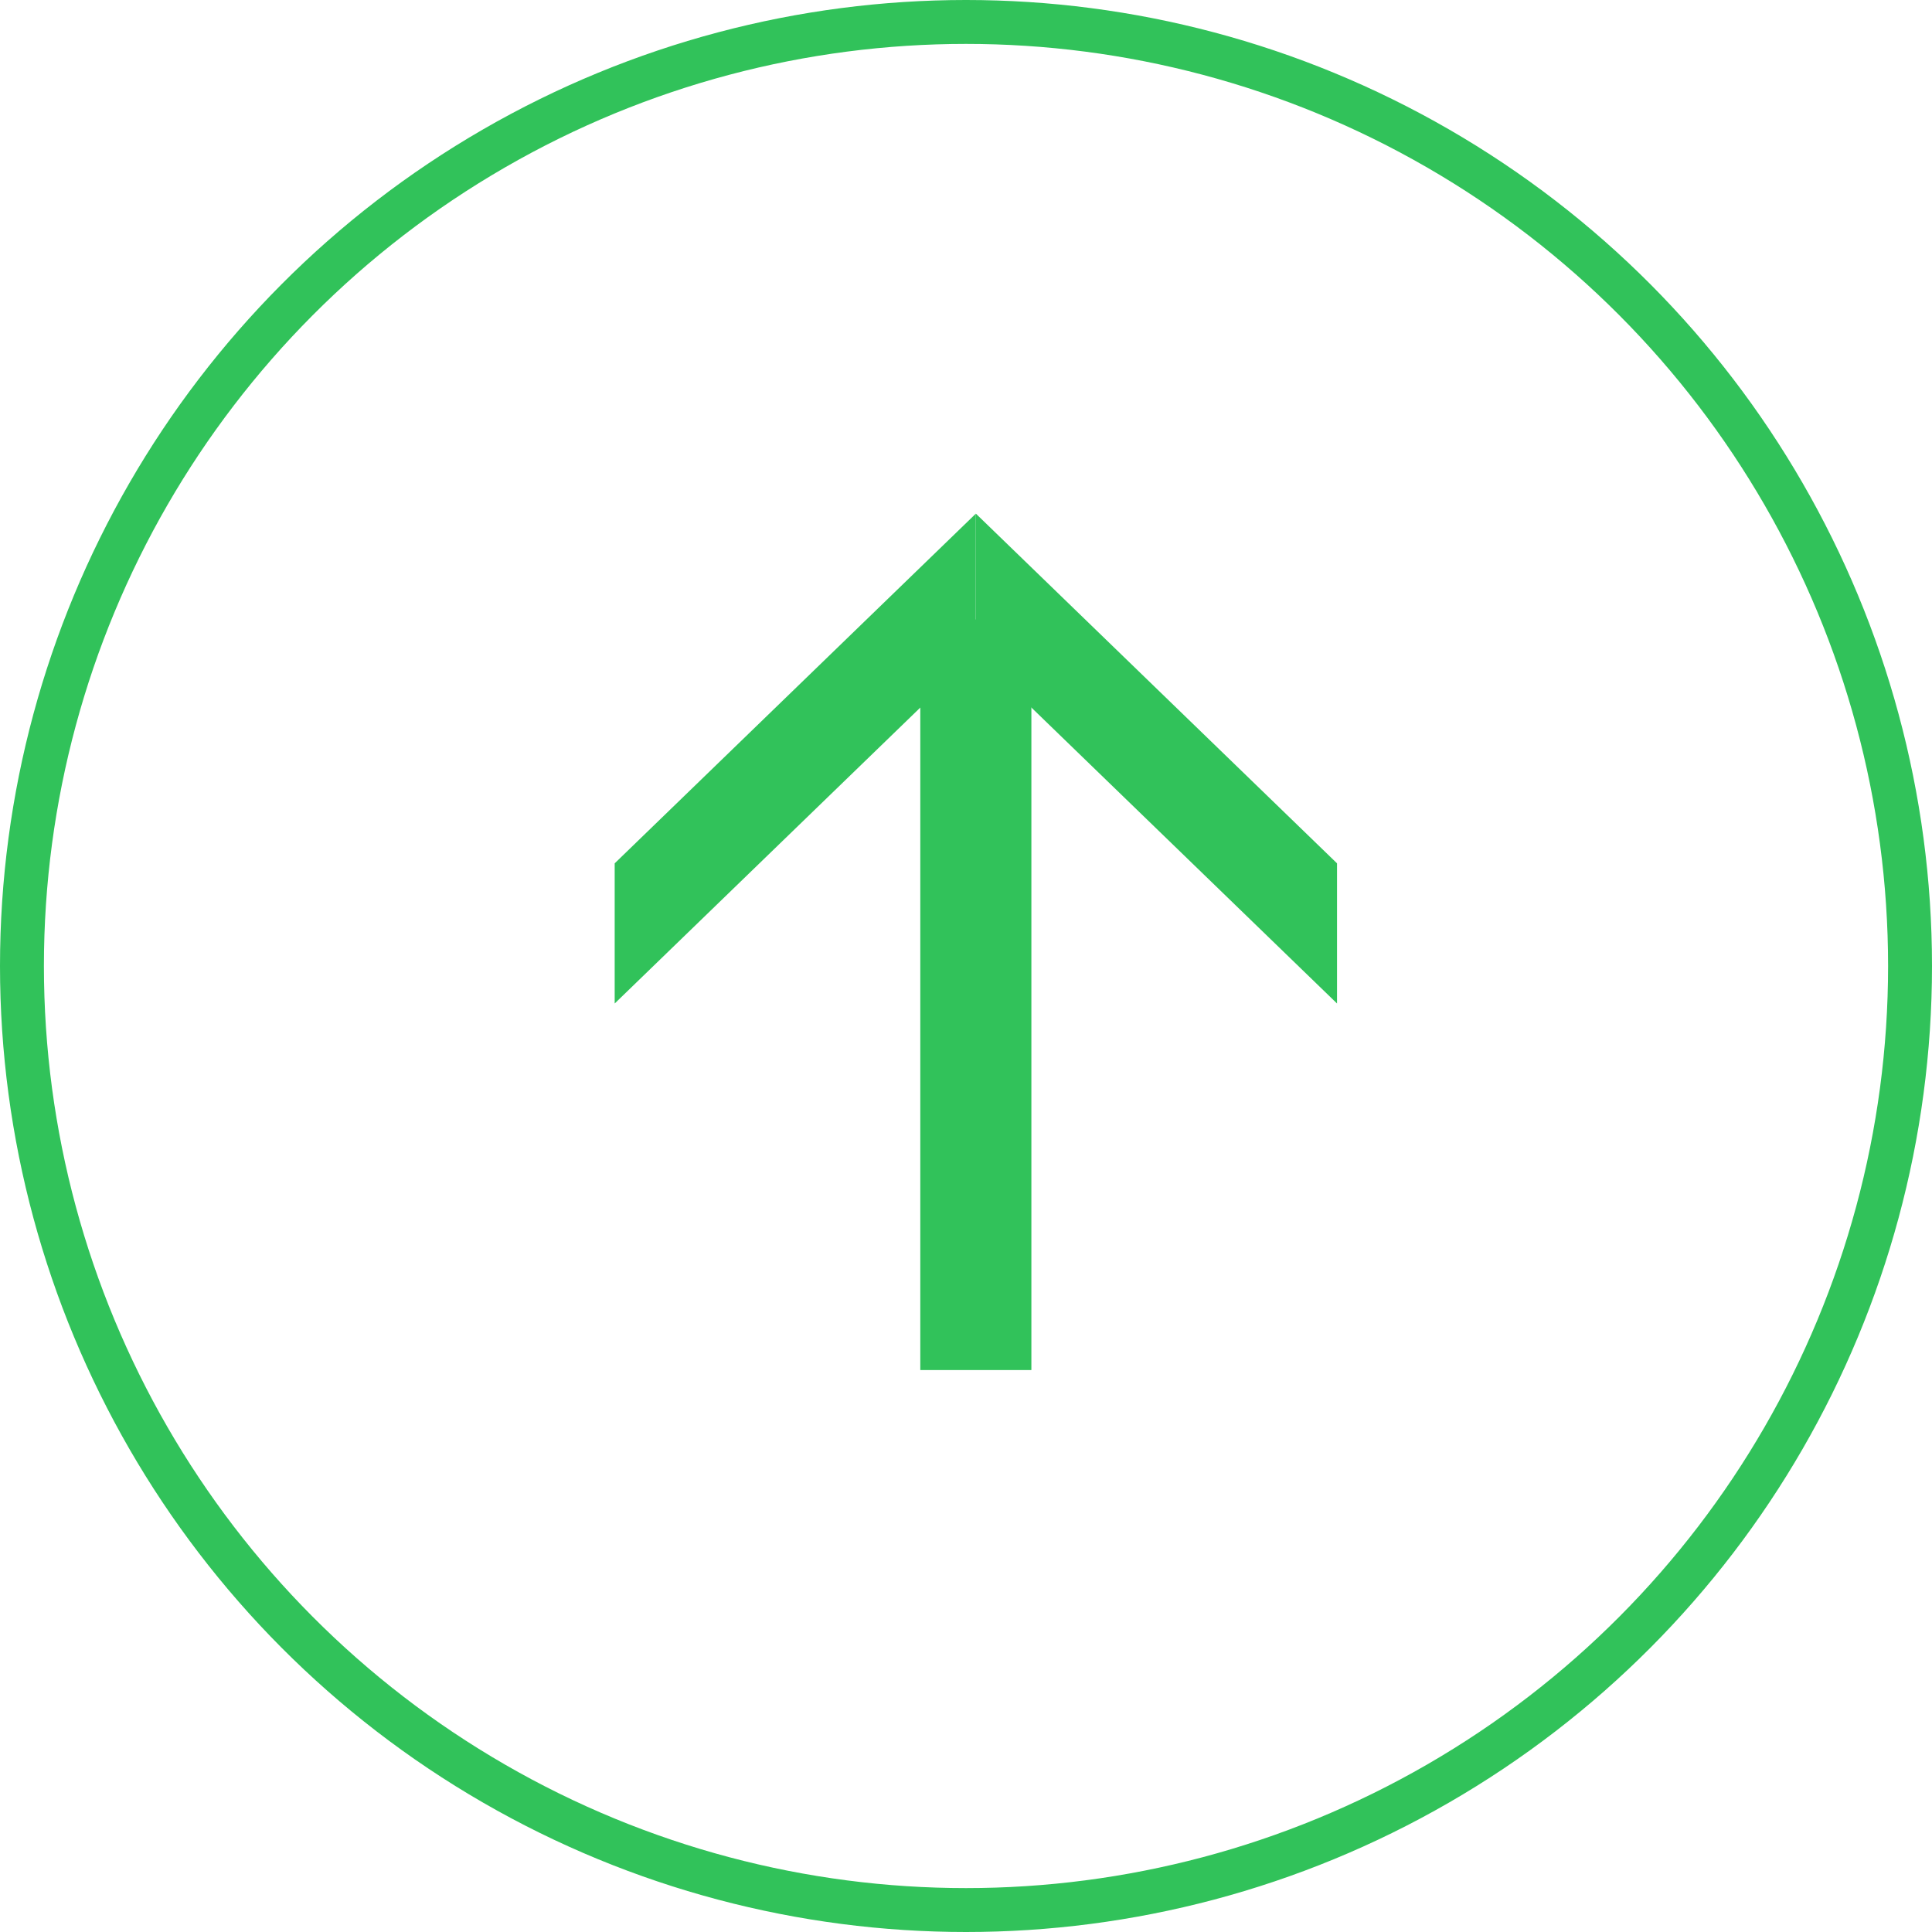<svg xmlns="http://www.w3.org/2000/svg" xmlns:xlink="http://www.w3.org/1999/xlink" width="44" height="44" viewBox="0 0 44 44">
  <defs>
    <clipPath id="clip-path">
      <rect width="44" height="44" fill="none"/>
    </clipPath>
  </defs>
  <g id="Component_31_1" data-name="Component 31 – 1" clip-path="url(#clip-path)">
    <g id="Group_387" data-name="Group 387" transform="translate(213.449 849.311) rotate(180)">
      <g id="Group_385" data-name="Group 385" transform="translate(183 818.109)">
        <path id="Path_196" data-name="Path 196" d="M3282.962,790.682l-8.225-7.964v-3.192l8.225,7.964Z" transform="translate(-3274.738 -771.178)" fill="#31c25a"/>
        <path id="Path_197" data-name="Path 197" d="M3339.761,790.682l8.225-7.964v-3.192l-8.225,7.964Z" transform="translate(-3331.536 -771.178)" fill="#31c25a"/>
        <rect id="Rectangle_190" data-name="Rectangle 190" width="2.53" height="17.095" transform="translate(9.49 17.095) rotate(-180)" fill="#31c25a"/>
      </g>
    </g>
    <g id="Ellipse_5" data-name="Ellipse 5" fill="none" stroke="#31c25a" stroke-width="1">
      <circle cx="22" cy="22" r="22" stroke="none"/>
      <circle cx="22" cy="22" r="21.5" fill="none"/>
    </g>
  </g>
</svg>
